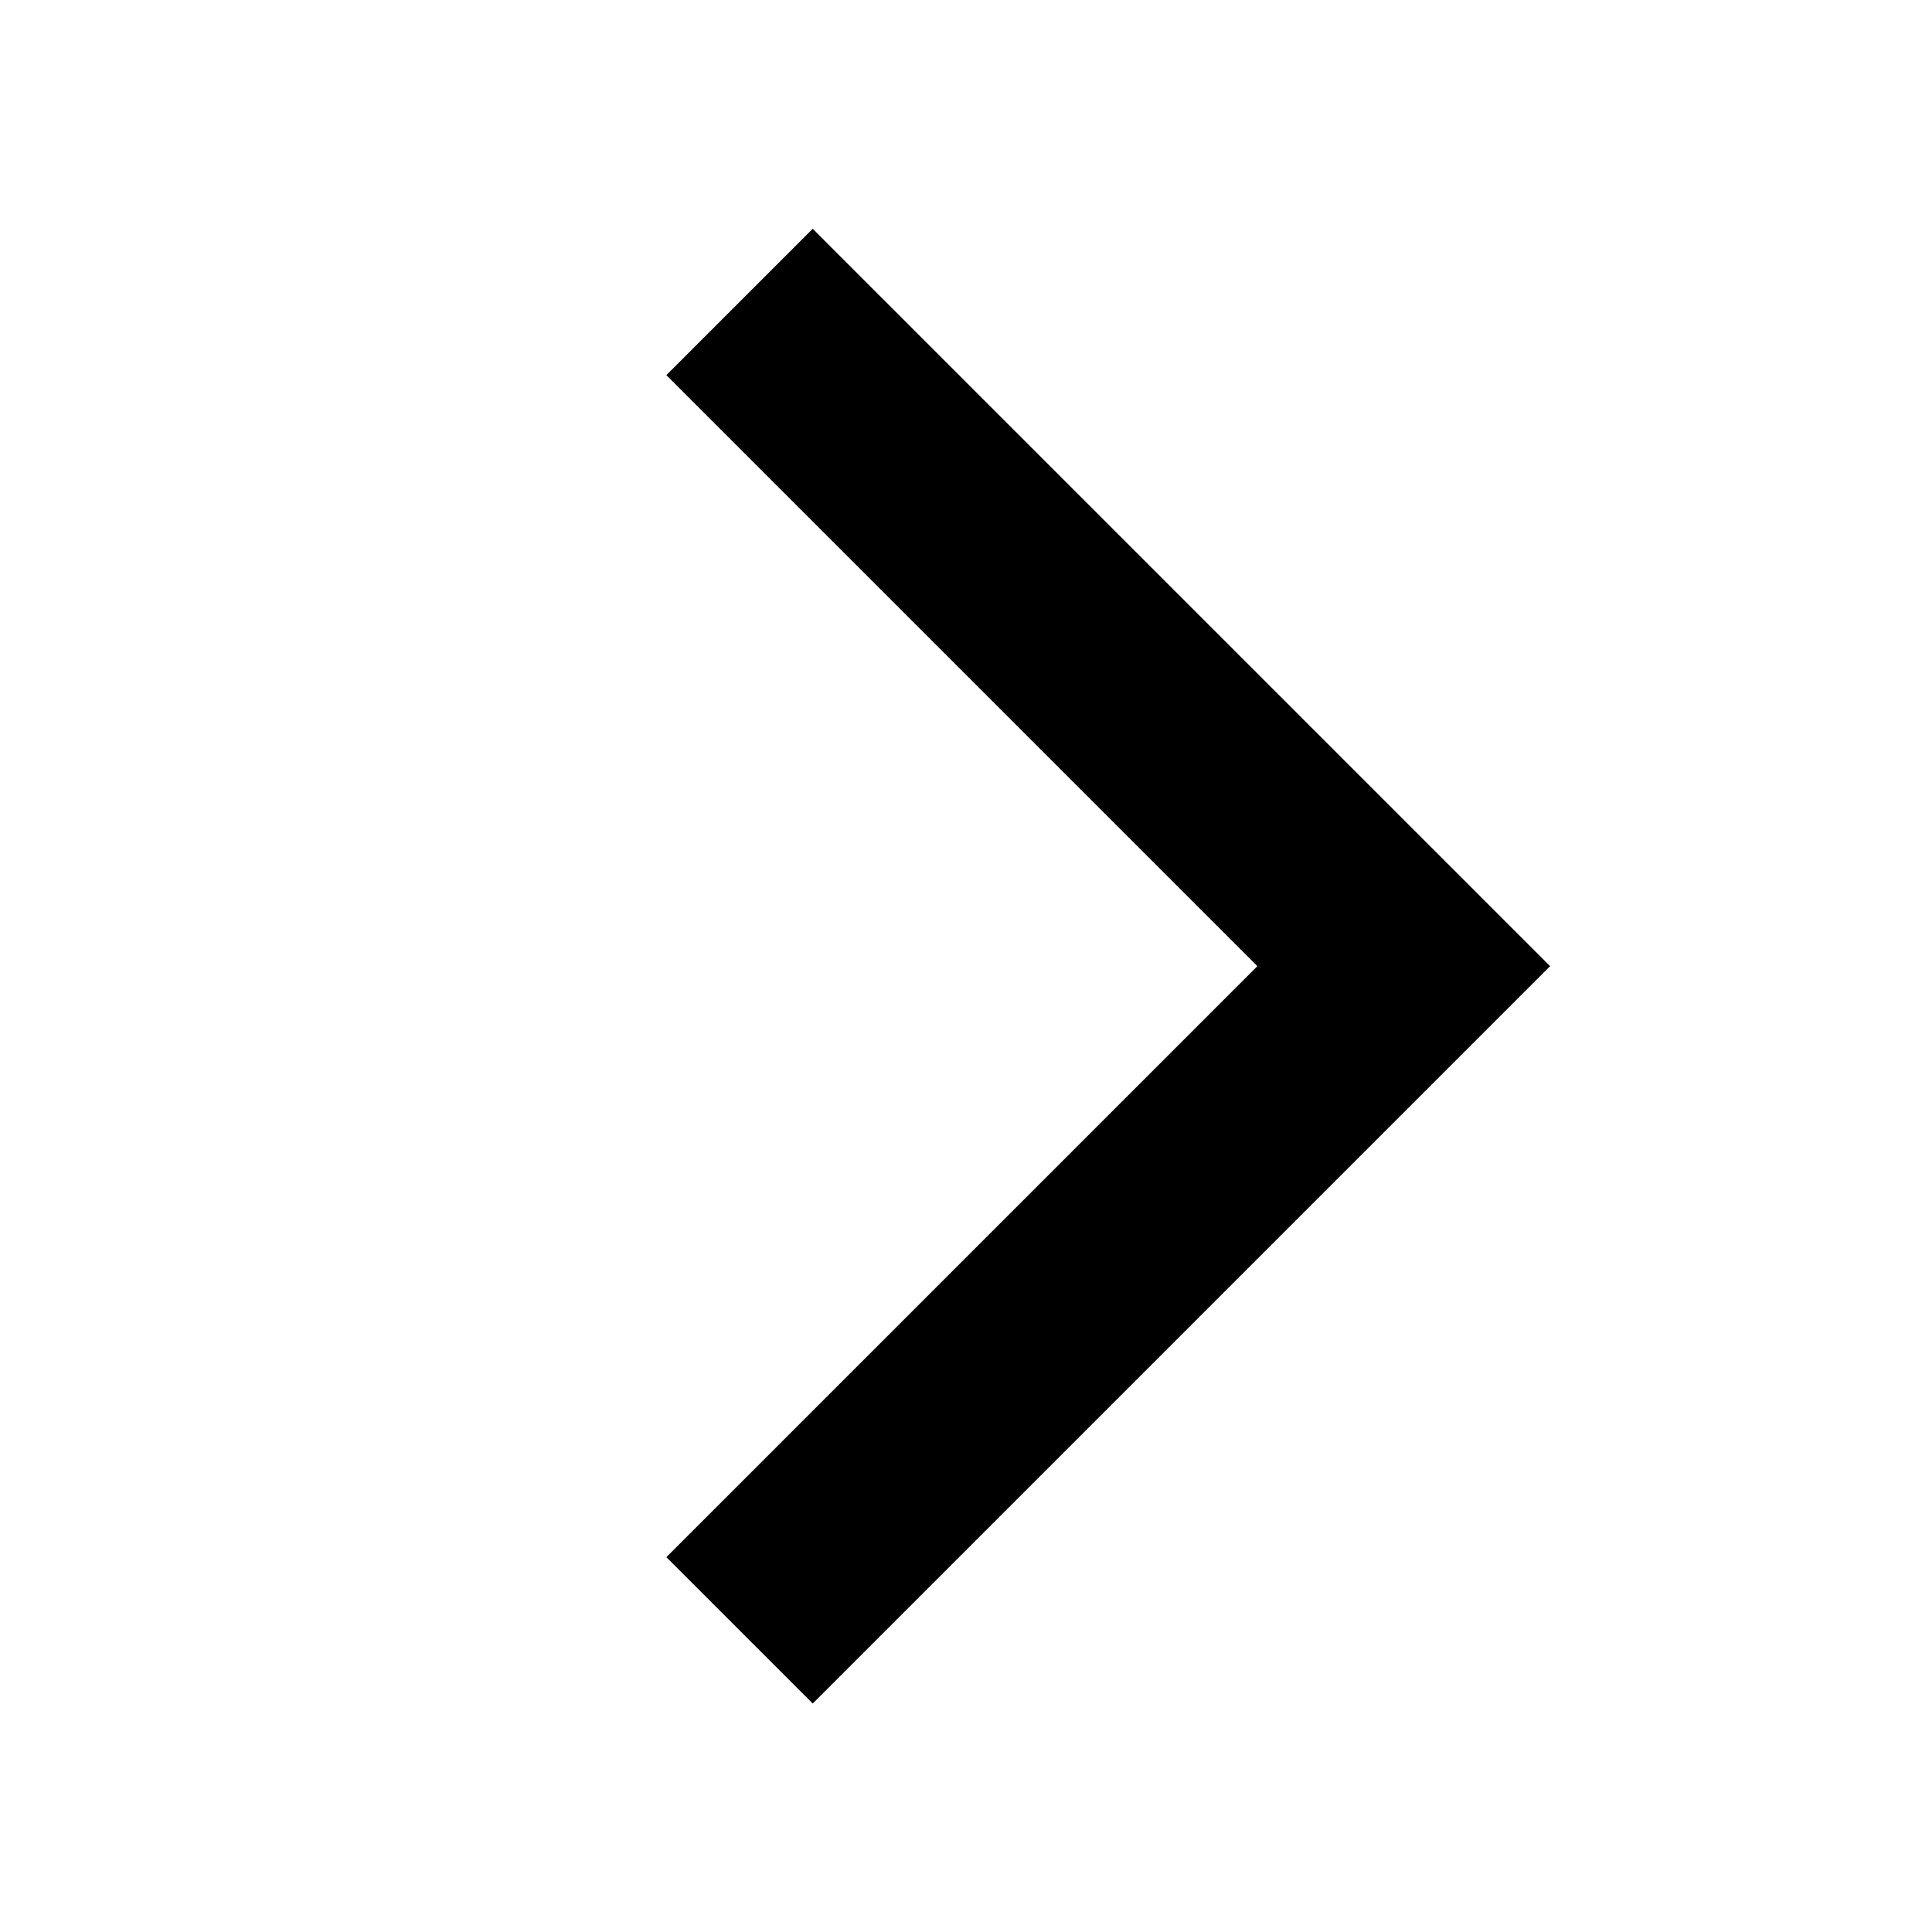   <svg
            version="1.1"
            id="Layer_1"
            xmlns="http://www.w3.org/2000/svg"
            xmlns:xlink="http://www.w3.org/1999/xlink"
            viewBox="0 0 14 14"
            xml:space="preserve"
            width="14"
            height="14"
          >
            <path
              style="
                fill: none;
                stroke: currentColor;
                stroke-width: 1.5;
                stroke-miterlimit: 10;
              "
              points="12.25,5 23.25,16 12.25,27 "
              d="m5.359 2.188 4.813 4.813 -4.813 4.813"
            />
          </svg>